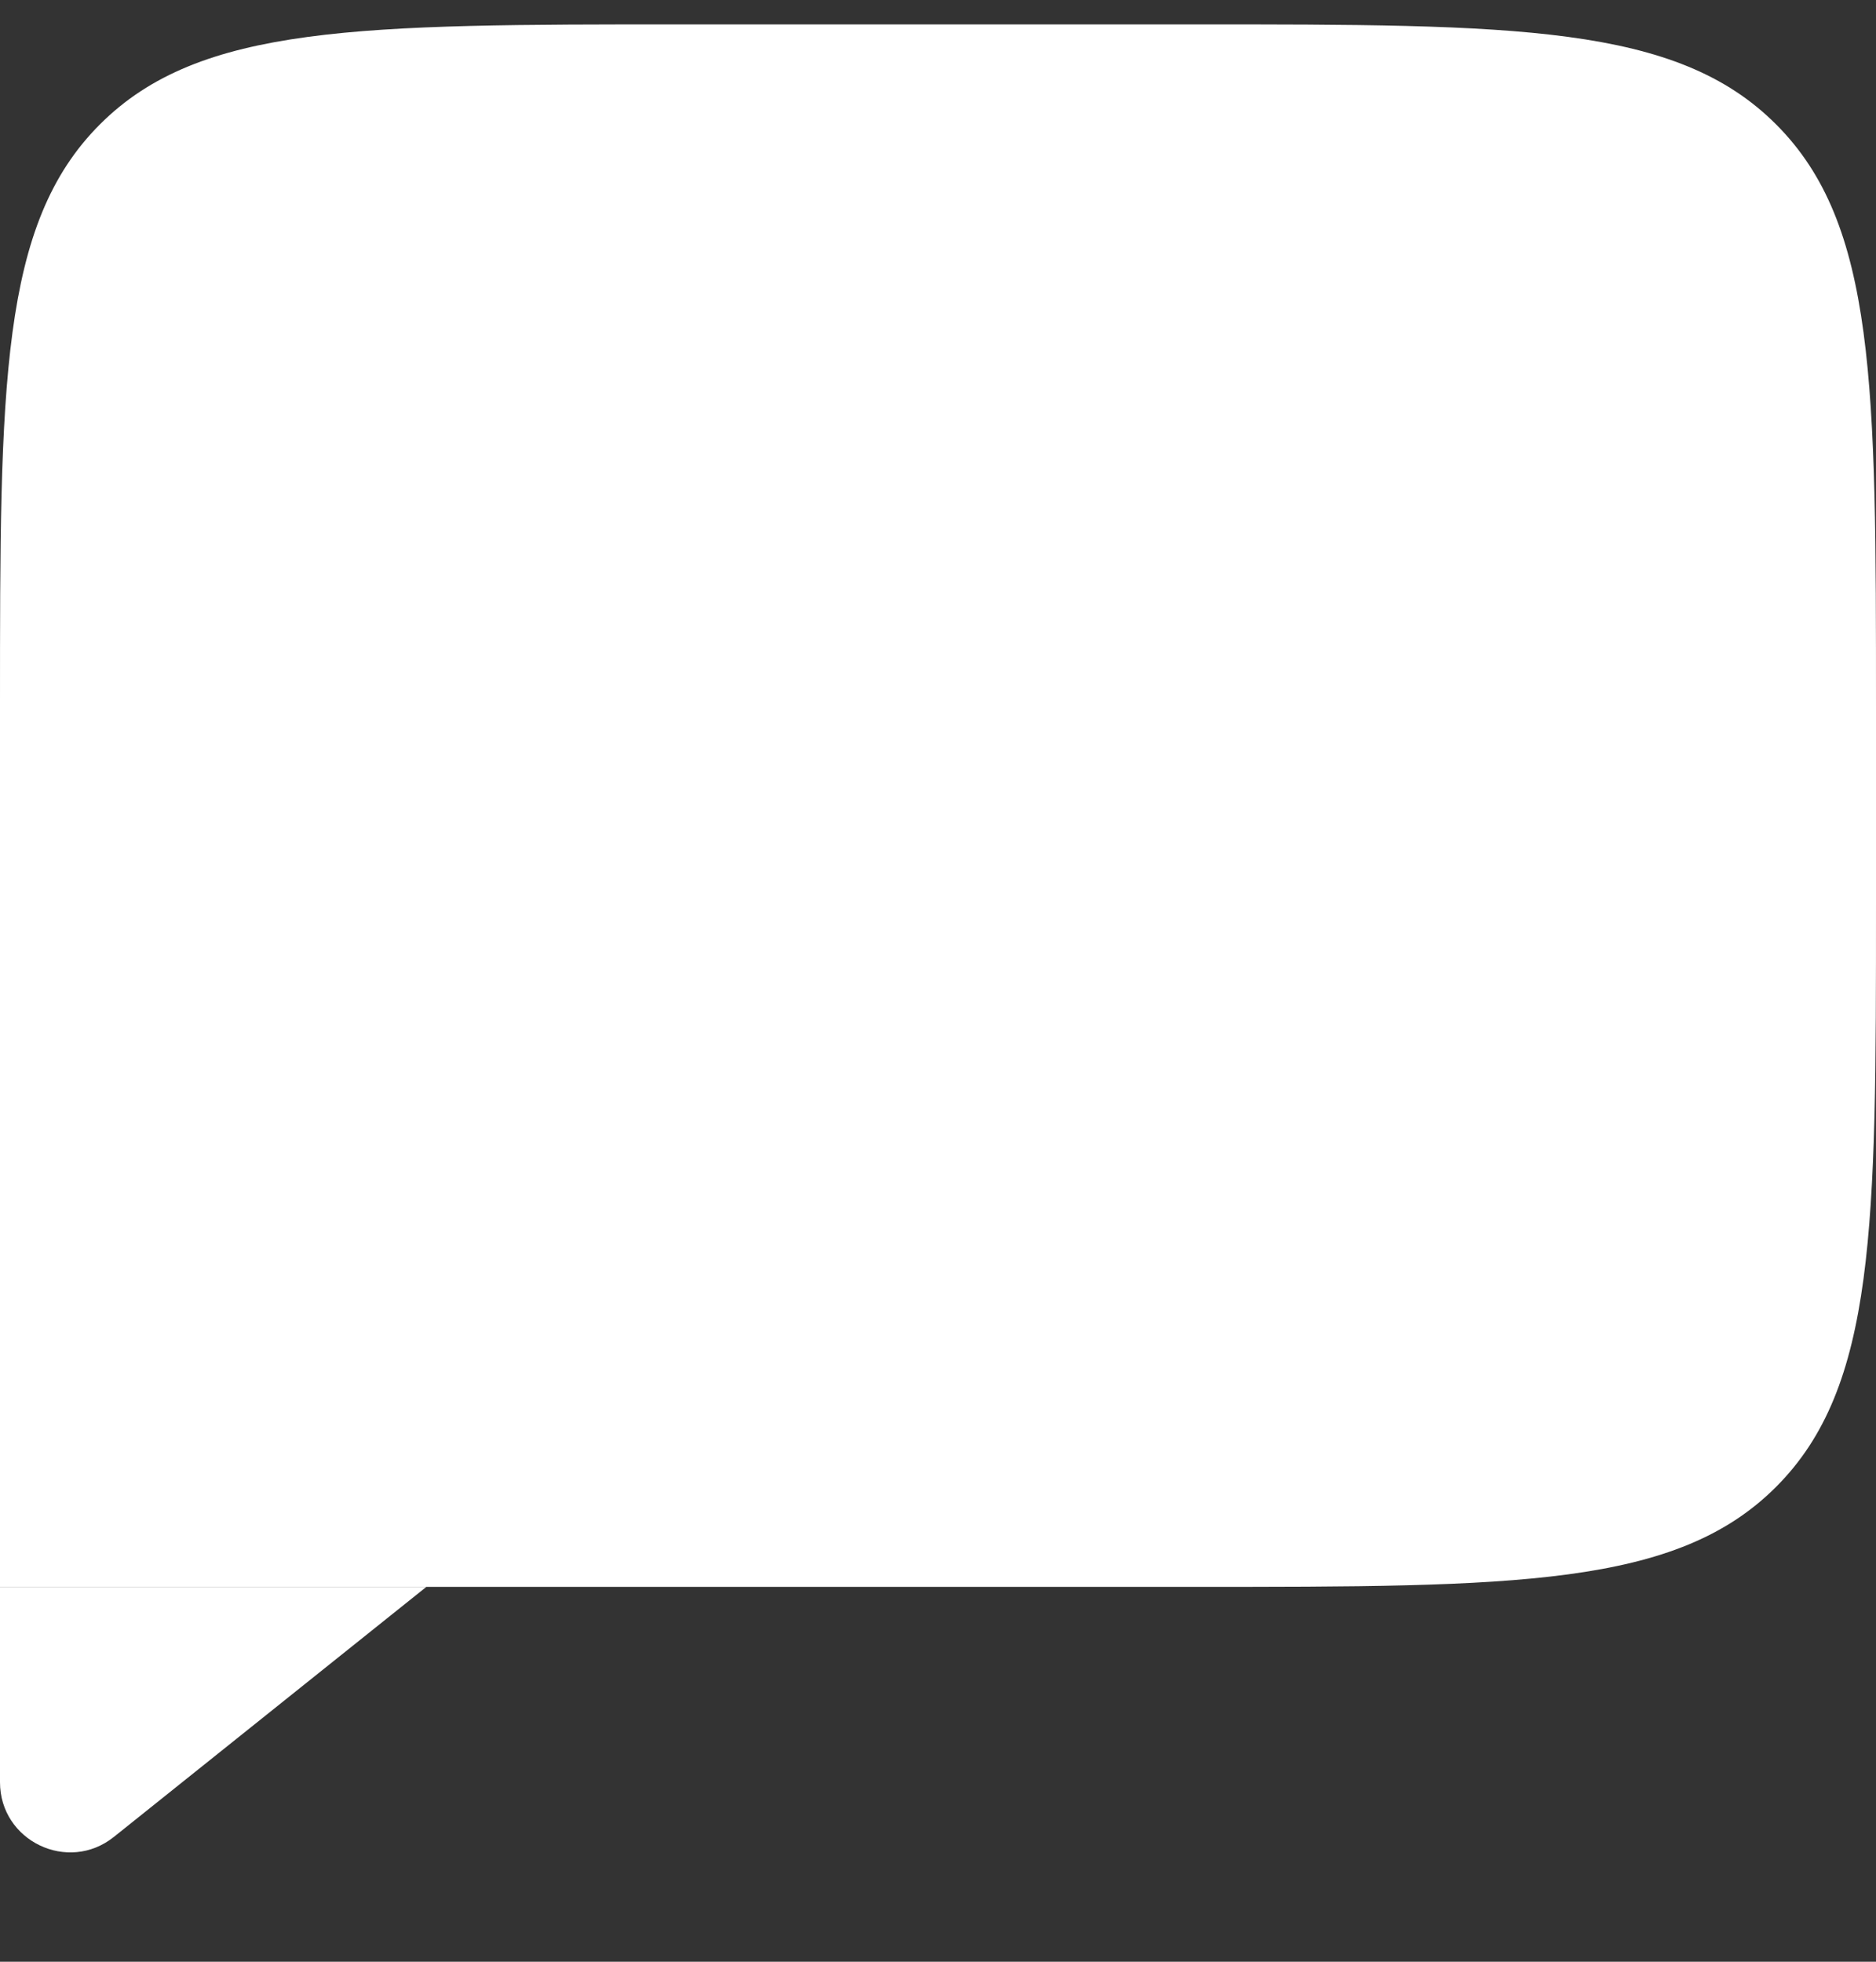 <svg width="22" height="23" viewBox="0 0 22 23" fill="none" xmlns="http://www.w3.org/2000/svg">
<rect x="0" y="0" width="22" height="23" fill="#333333" stroke="none"/>
<path d="M0 8.286C0 4.515 0 2.629 1.172 1.458C2.343 0.286 4.229 0.286 8 0.286H14C17.771 0.286 19.657 0.286 20.828 1.458C22 2.629 22 4.515 22 8.286V10.604C22 14.376 22 16.261 20.828 17.433C19.657 18.605 17.771 18.605 14 18.605H0V8.286Z" fill="white"/>
<path d="M-4.76837e-07 18.605L5 18.605L1.335 21.537C0.797 21.967 -2.1637e-07 21.584 -2.76602e-07 20.895L-4.76837e-07 18.605Z" fill="white"/>
</svg>
